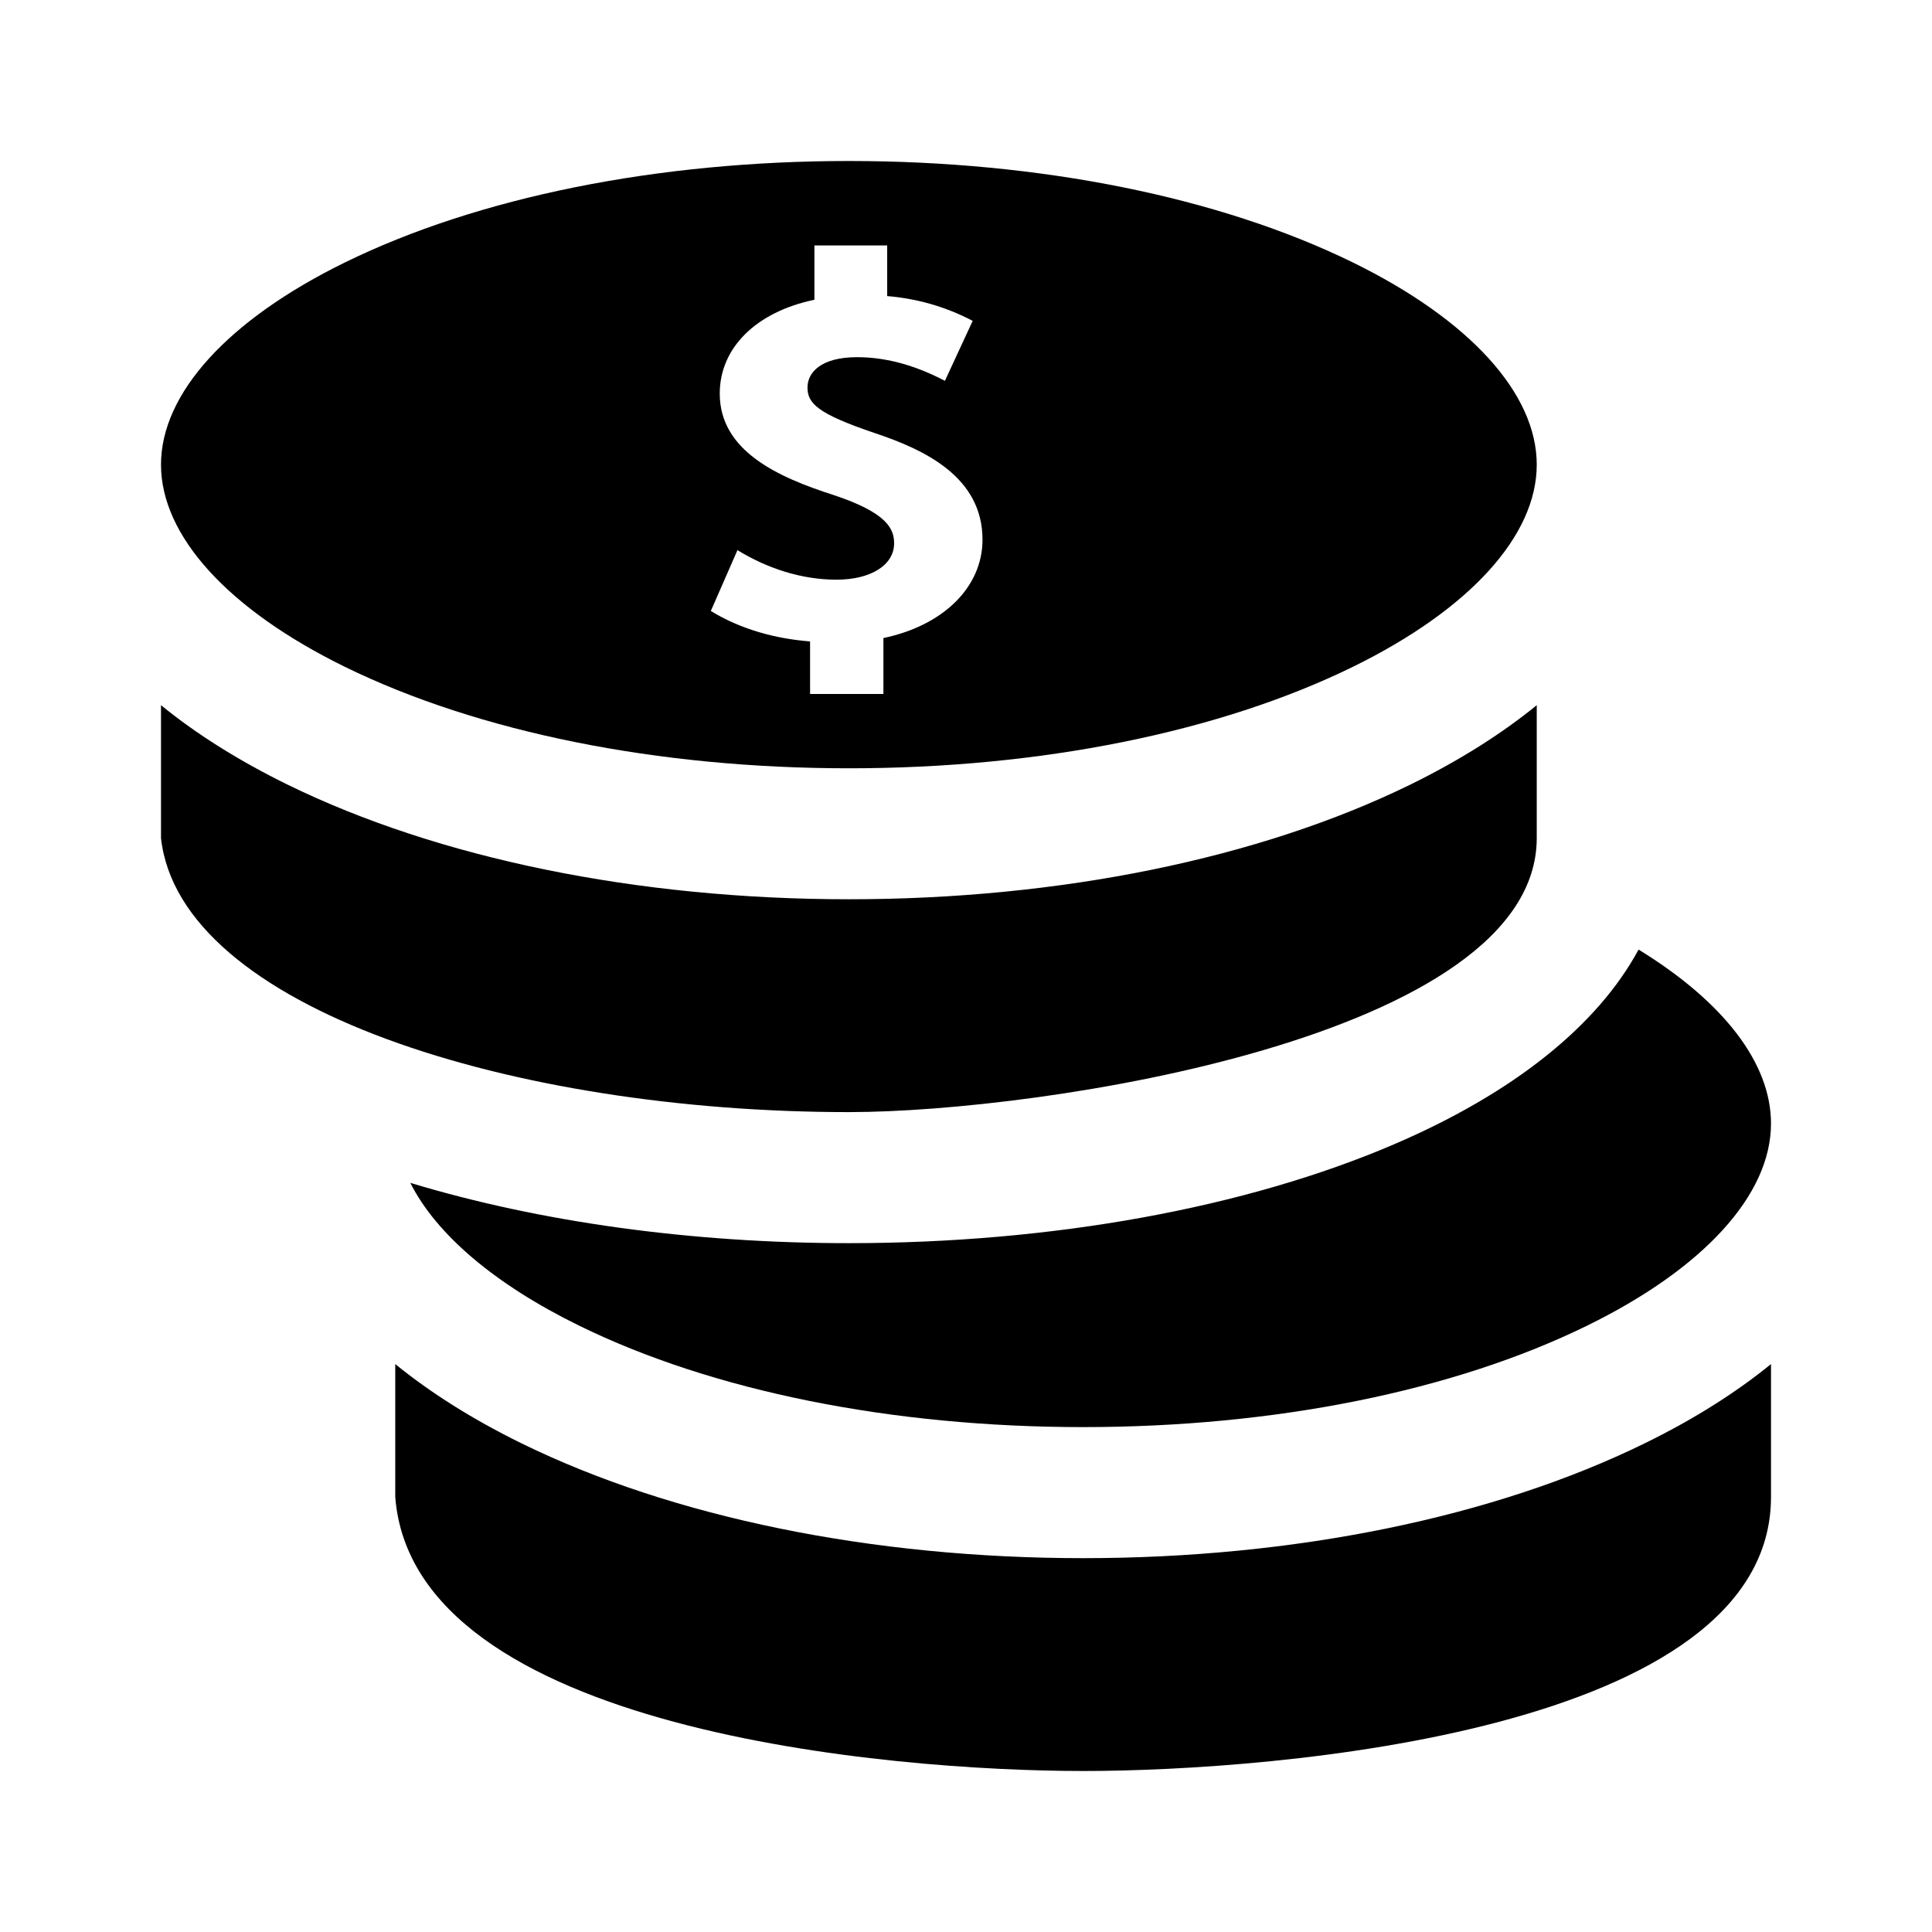 <svg width="24" height="24" viewBox="0 0 24 24" fill="none" xmlns="http://www.w3.org/2000/svg">
<path d="M2 8.76V10.411C2.234 12.528 6.387 13.815 10.545 13.815C12.932 13.815 19.09 12.882 19.09 10.411V8.76C18.65 9.119 18.125 9.449 17.521 9.746C15.644 10.665 13.167 11.171 10.545 11.171C7.924 11.171 5.447 10.665 3.57 9.746C2.965 9.449 2.44 9.119 2 8.76Z" fill="black"/>
<path d="M5.097 14.694C5.418 15.332 6.145 15.954 7.195 16.468C8.853 17.281 11.077 17.728 13.455 17.728C15.833 17.728 18.056 17.281 19.715 16.468C21.167 15.757 22 14.841 22 13.957C22 13.207 21.411 12.444 20.355 11.796C19.844 12.741 18.804 13.576 17.324 14.212C15.477 15.006 13.069 15.443 10.545 15.443C8.593 15.443 6.706 15.181 5.097 14.694Z" fill="black"/>
<path d="M4.91 16.945V18.596C5.135 21.505 11.068 22 13.455 22C15.842 22 22 21.505 22 18.596V16.945C21.56 17.303 21.035 17.634 20.43 17.93C18.554 18.85 16.076 19.356 13.455 19.356C10.834 19.356 8.356 18.85 6.479 17.93C5.875 17.634 5.35 17.303 4.91 16.945Z" fill="black"/>
<path d="M16.805 3.26C15.146 2.448 12.923 2 10.545 2C8.167 2 5.944 2.448 4.285 3.26C2.833 3.972 2 4.887 2 5.772C2 6.656 2.833 7.572 4.285 8.284C5.944 9.096 8.167 9.544 10.545 9.544C12.923 9.544 15.146 9.096 16.805 8.284C18.257 7.572 19.09 6.656 19.09 5.772C19.09 4.887 18.257 3.972 16.805 3.26ZM10.974 7.926V8.621H10.063V7.968C9.629 7.934 9.202 7.817 8.83 7.59L9.161 6.834C9.529 7.06 9.956 7.201 10.39 7.201C10.819 7.201 11.107 7.019 11.107 6.749C11.107 6.567 11.016 6.369 10.357 6.15C9.658 5.926 8.941 5.6 8.941 4.889C8.941 4.318 9.397 3.873 10.117 3.724V3.049H11.021V3.678C11.393 3.709 11.753 3.812 12.083 3.986L11.738 4.731C11.398 4.553 11.034 4.437 10.647 4.437C10.193 4.437 10.031 4.631 10.031 4.813C10.031 5.01 10.152 5.138 10.867 5.38C11.489 5.587 12.205 5.926 12.205 6.704C12.205 7.294 11.717 7.771 10.974 7.926Z" fill="black"/>
</svg>
